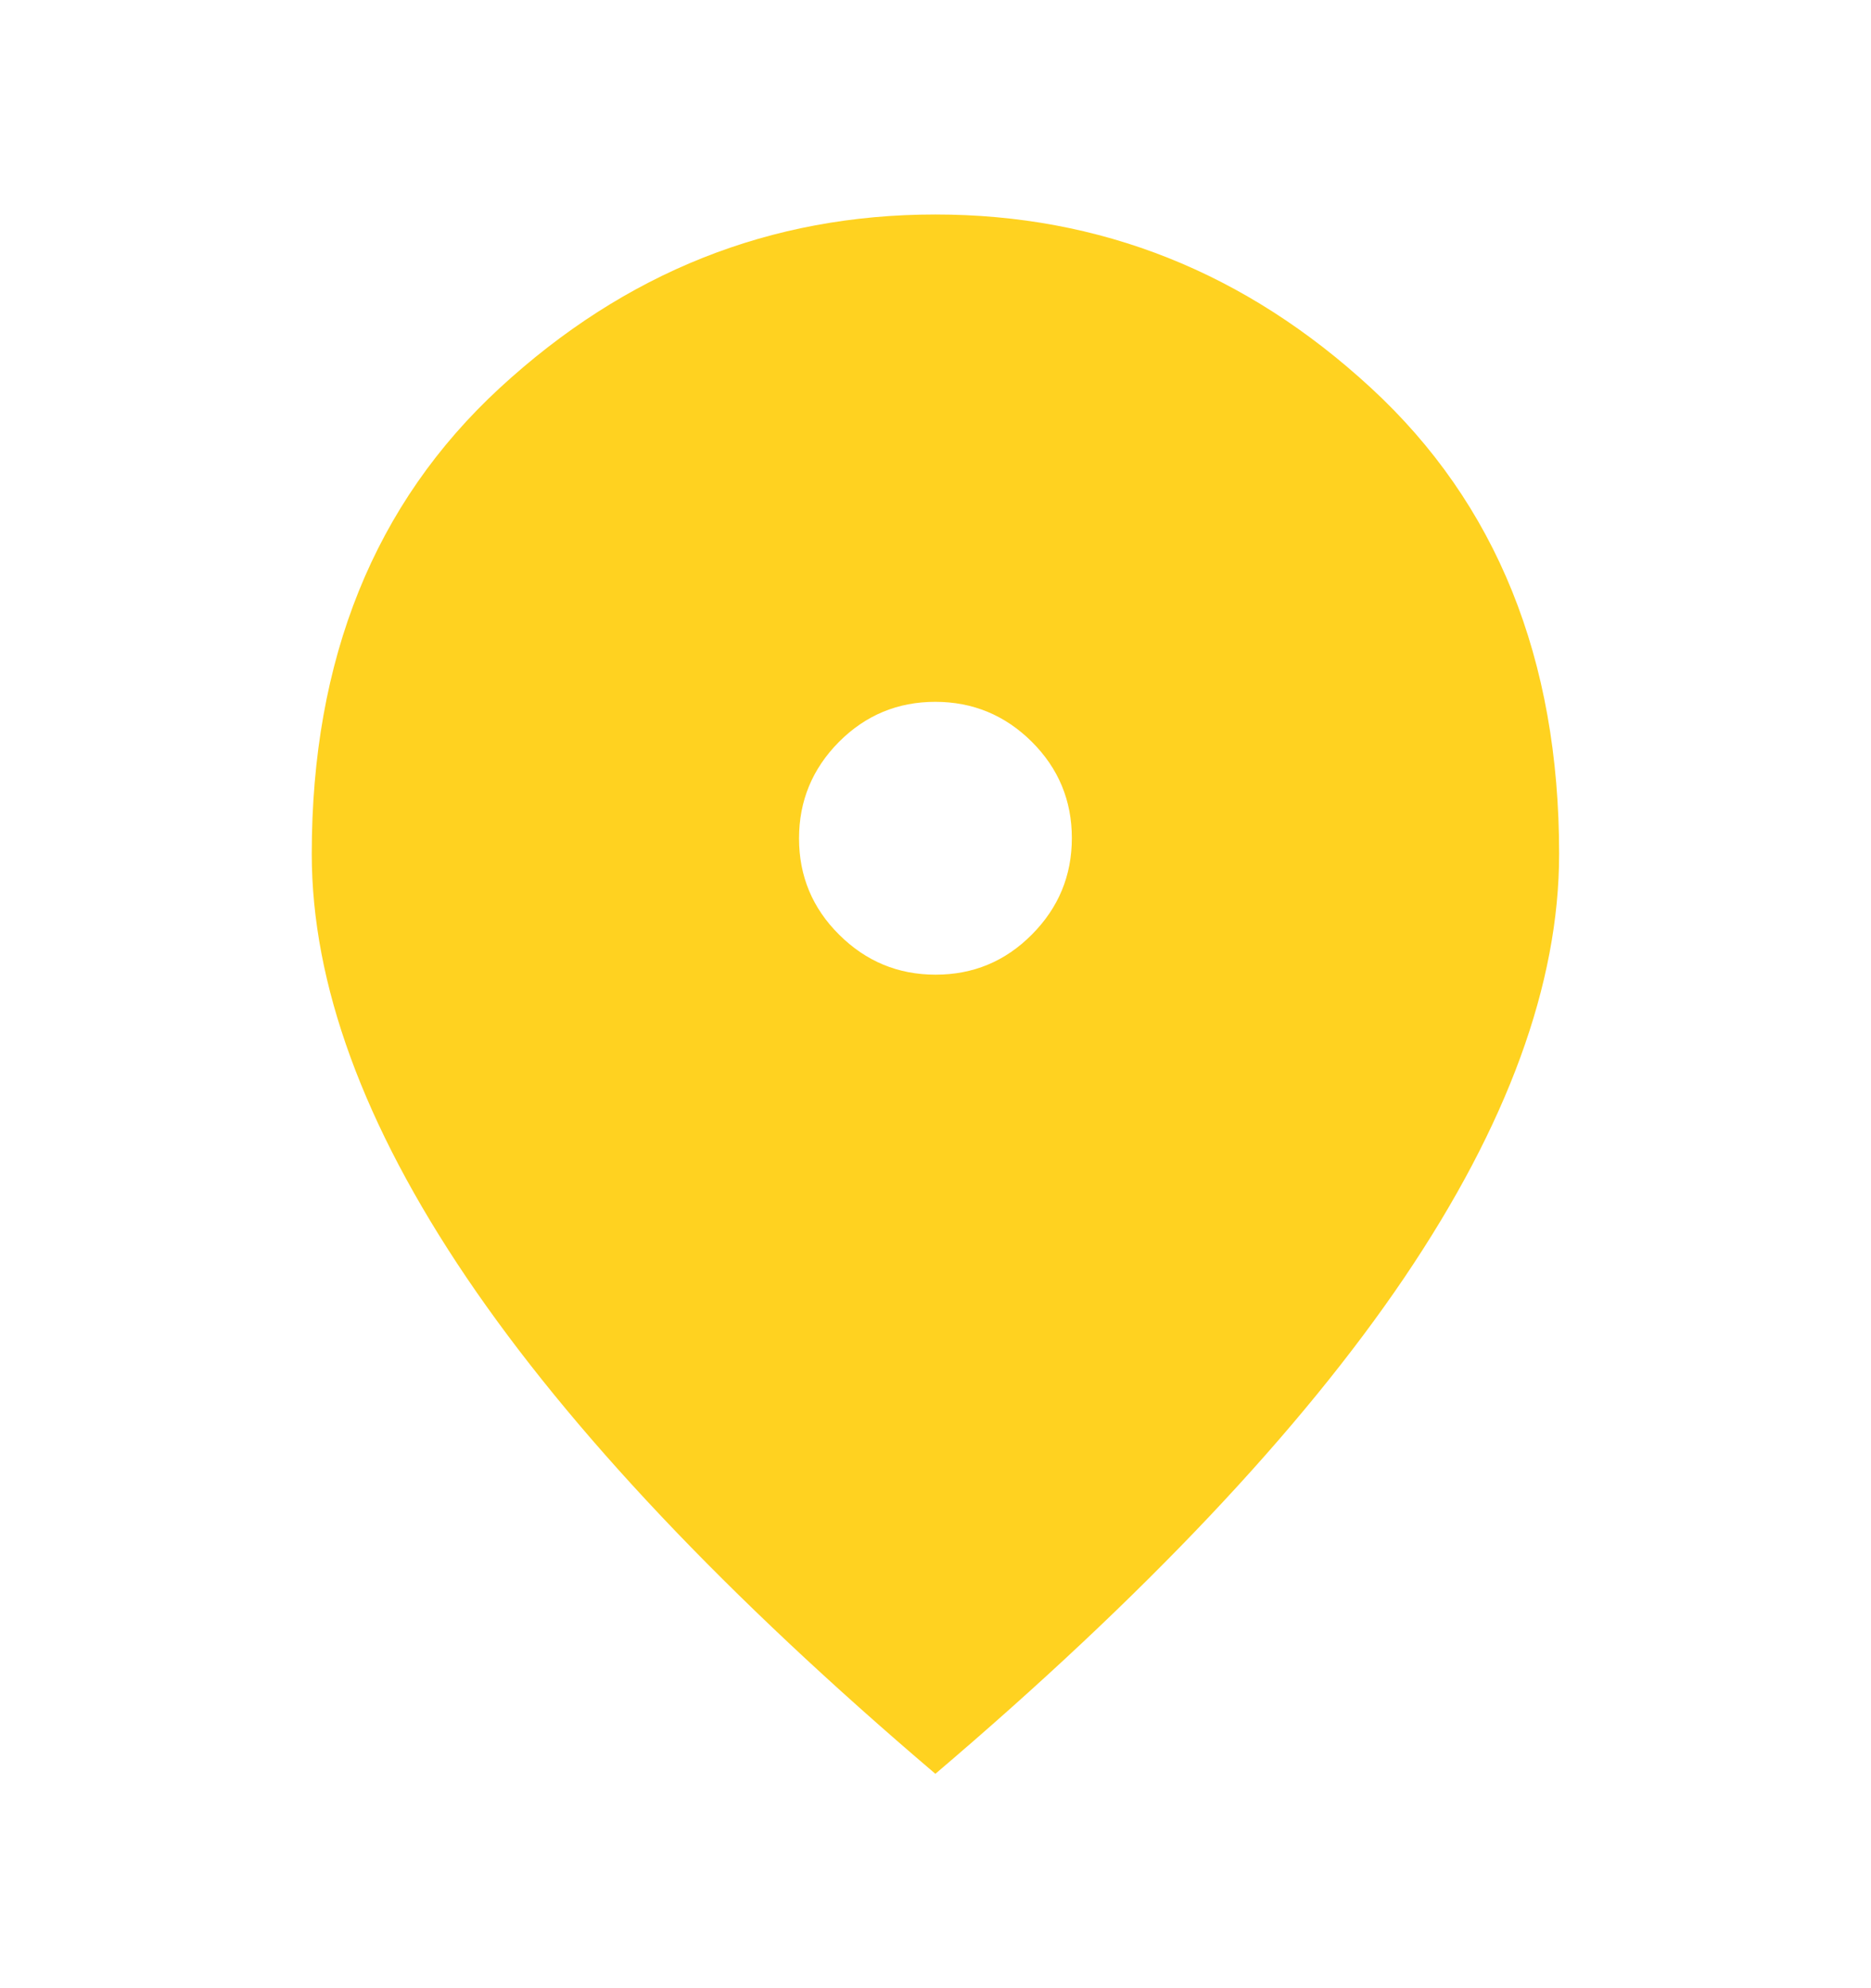 <svg width="16" height="17" viewBox="0 0 16 17" fill="none" xmlns="http://www.w3.org/2000/svg">
<path d="M8.001 8.334C8.322 8.334 8.597 8.22 8.824 7.991C9.052 7.762 9.166 7.487 9.166 7.166C9.166 6.845 9.052 6.57 8.823 6.342C8.594 6.115 8.319 6.001 7.998 6.001C7.677 6.001 7.402 6.115 7.174 6.344C6.947 6.573 6.833 6.848 6.833 7.169C6.833 7.49 6.947 7.765 7.176 7.992C7.405 8.22 7.68 8.334 8.001 8.334ZM7.999 15.167C6.21 13.645 4.874 12.231 3.991 10.926C3.108 9.62 2.666 8.412 2.666 7.301C2.666 5.634 3.202 4.306 4.274 3.317C5.347 2.328 6.588 1.834 7.999 1.834C9.41 1.834 10.652 2.328 11.724 3.317C12.797 4.306 13.333 5.634 13.333 7.301C13.333 8.412 12.891 9.62 12.008 10.926C11.124 12.231 9.788 13.645 7.999 15.167Z" fill="#FFD220"/>
</svg>
